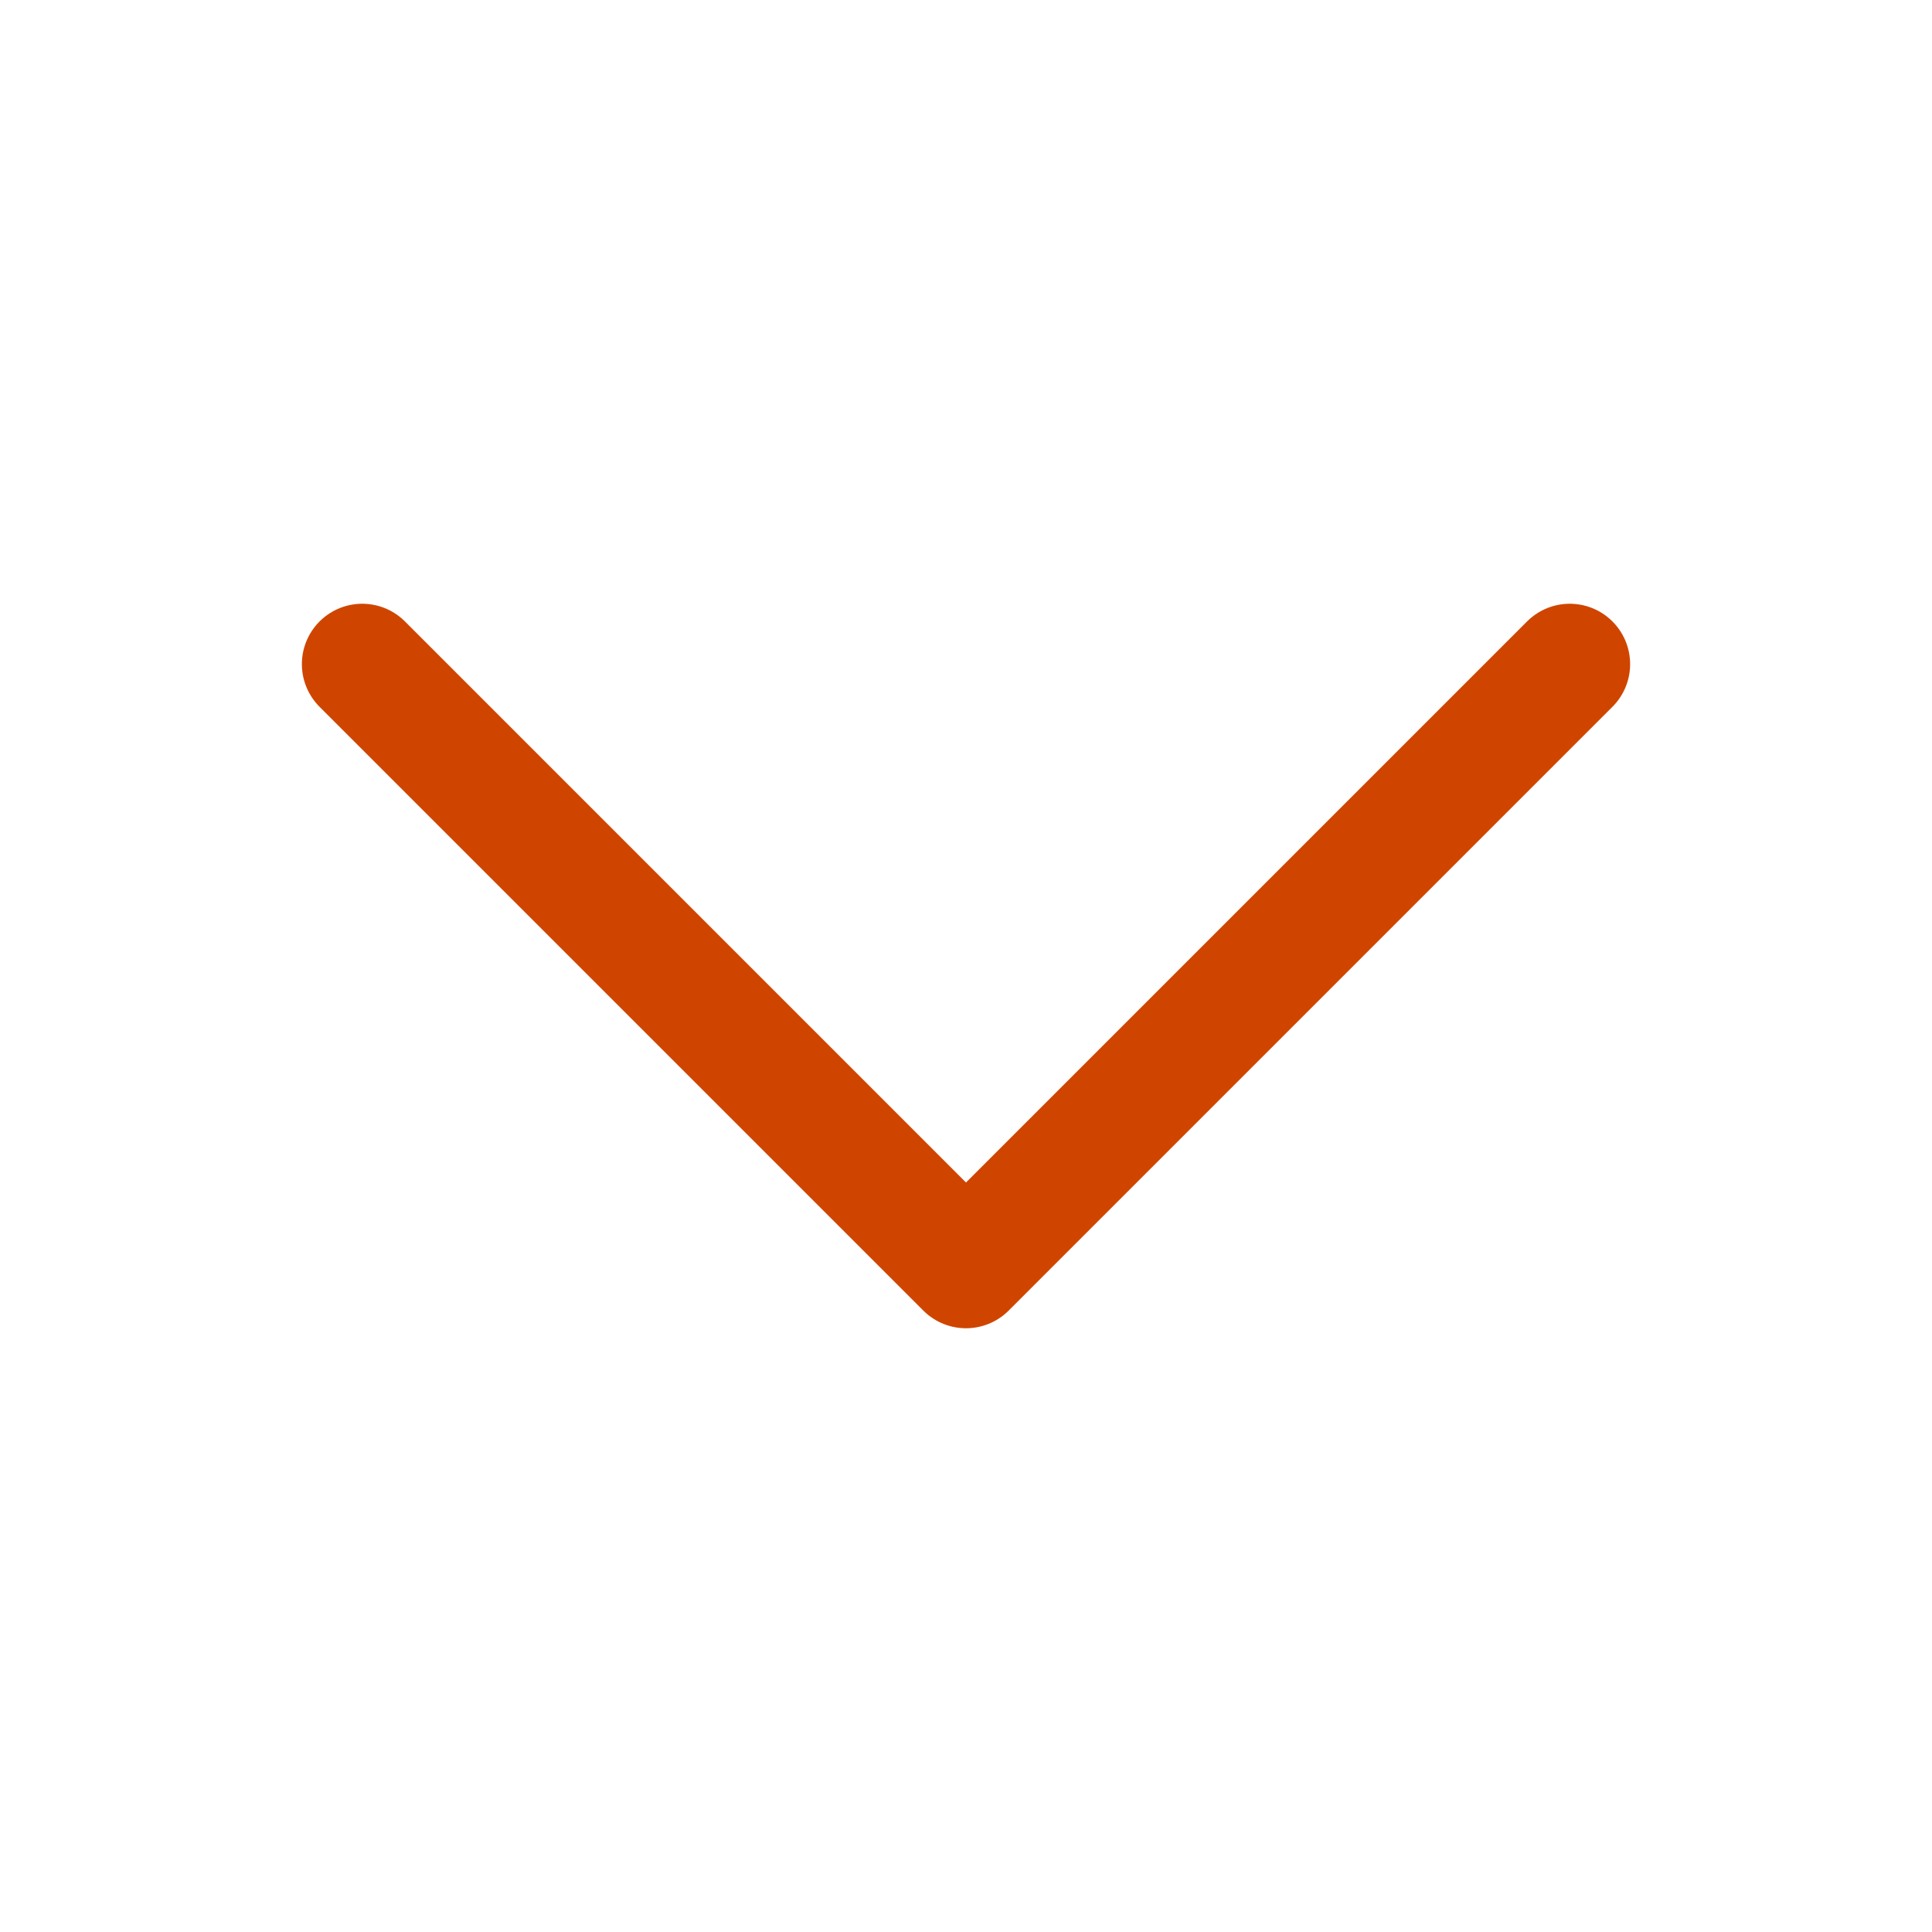 <svg width="24" height="24" viewBox="0 0 24 24" fill="none" xmlns="http://www.w3.org/2000/svg">
<path d="M19.5 8.25L12 15.75L4.5 8.25" stroke="#CF4500" stroke-width="1.5" stroke-linecap="round" stroke-linejoin="round"/>
</svg>
